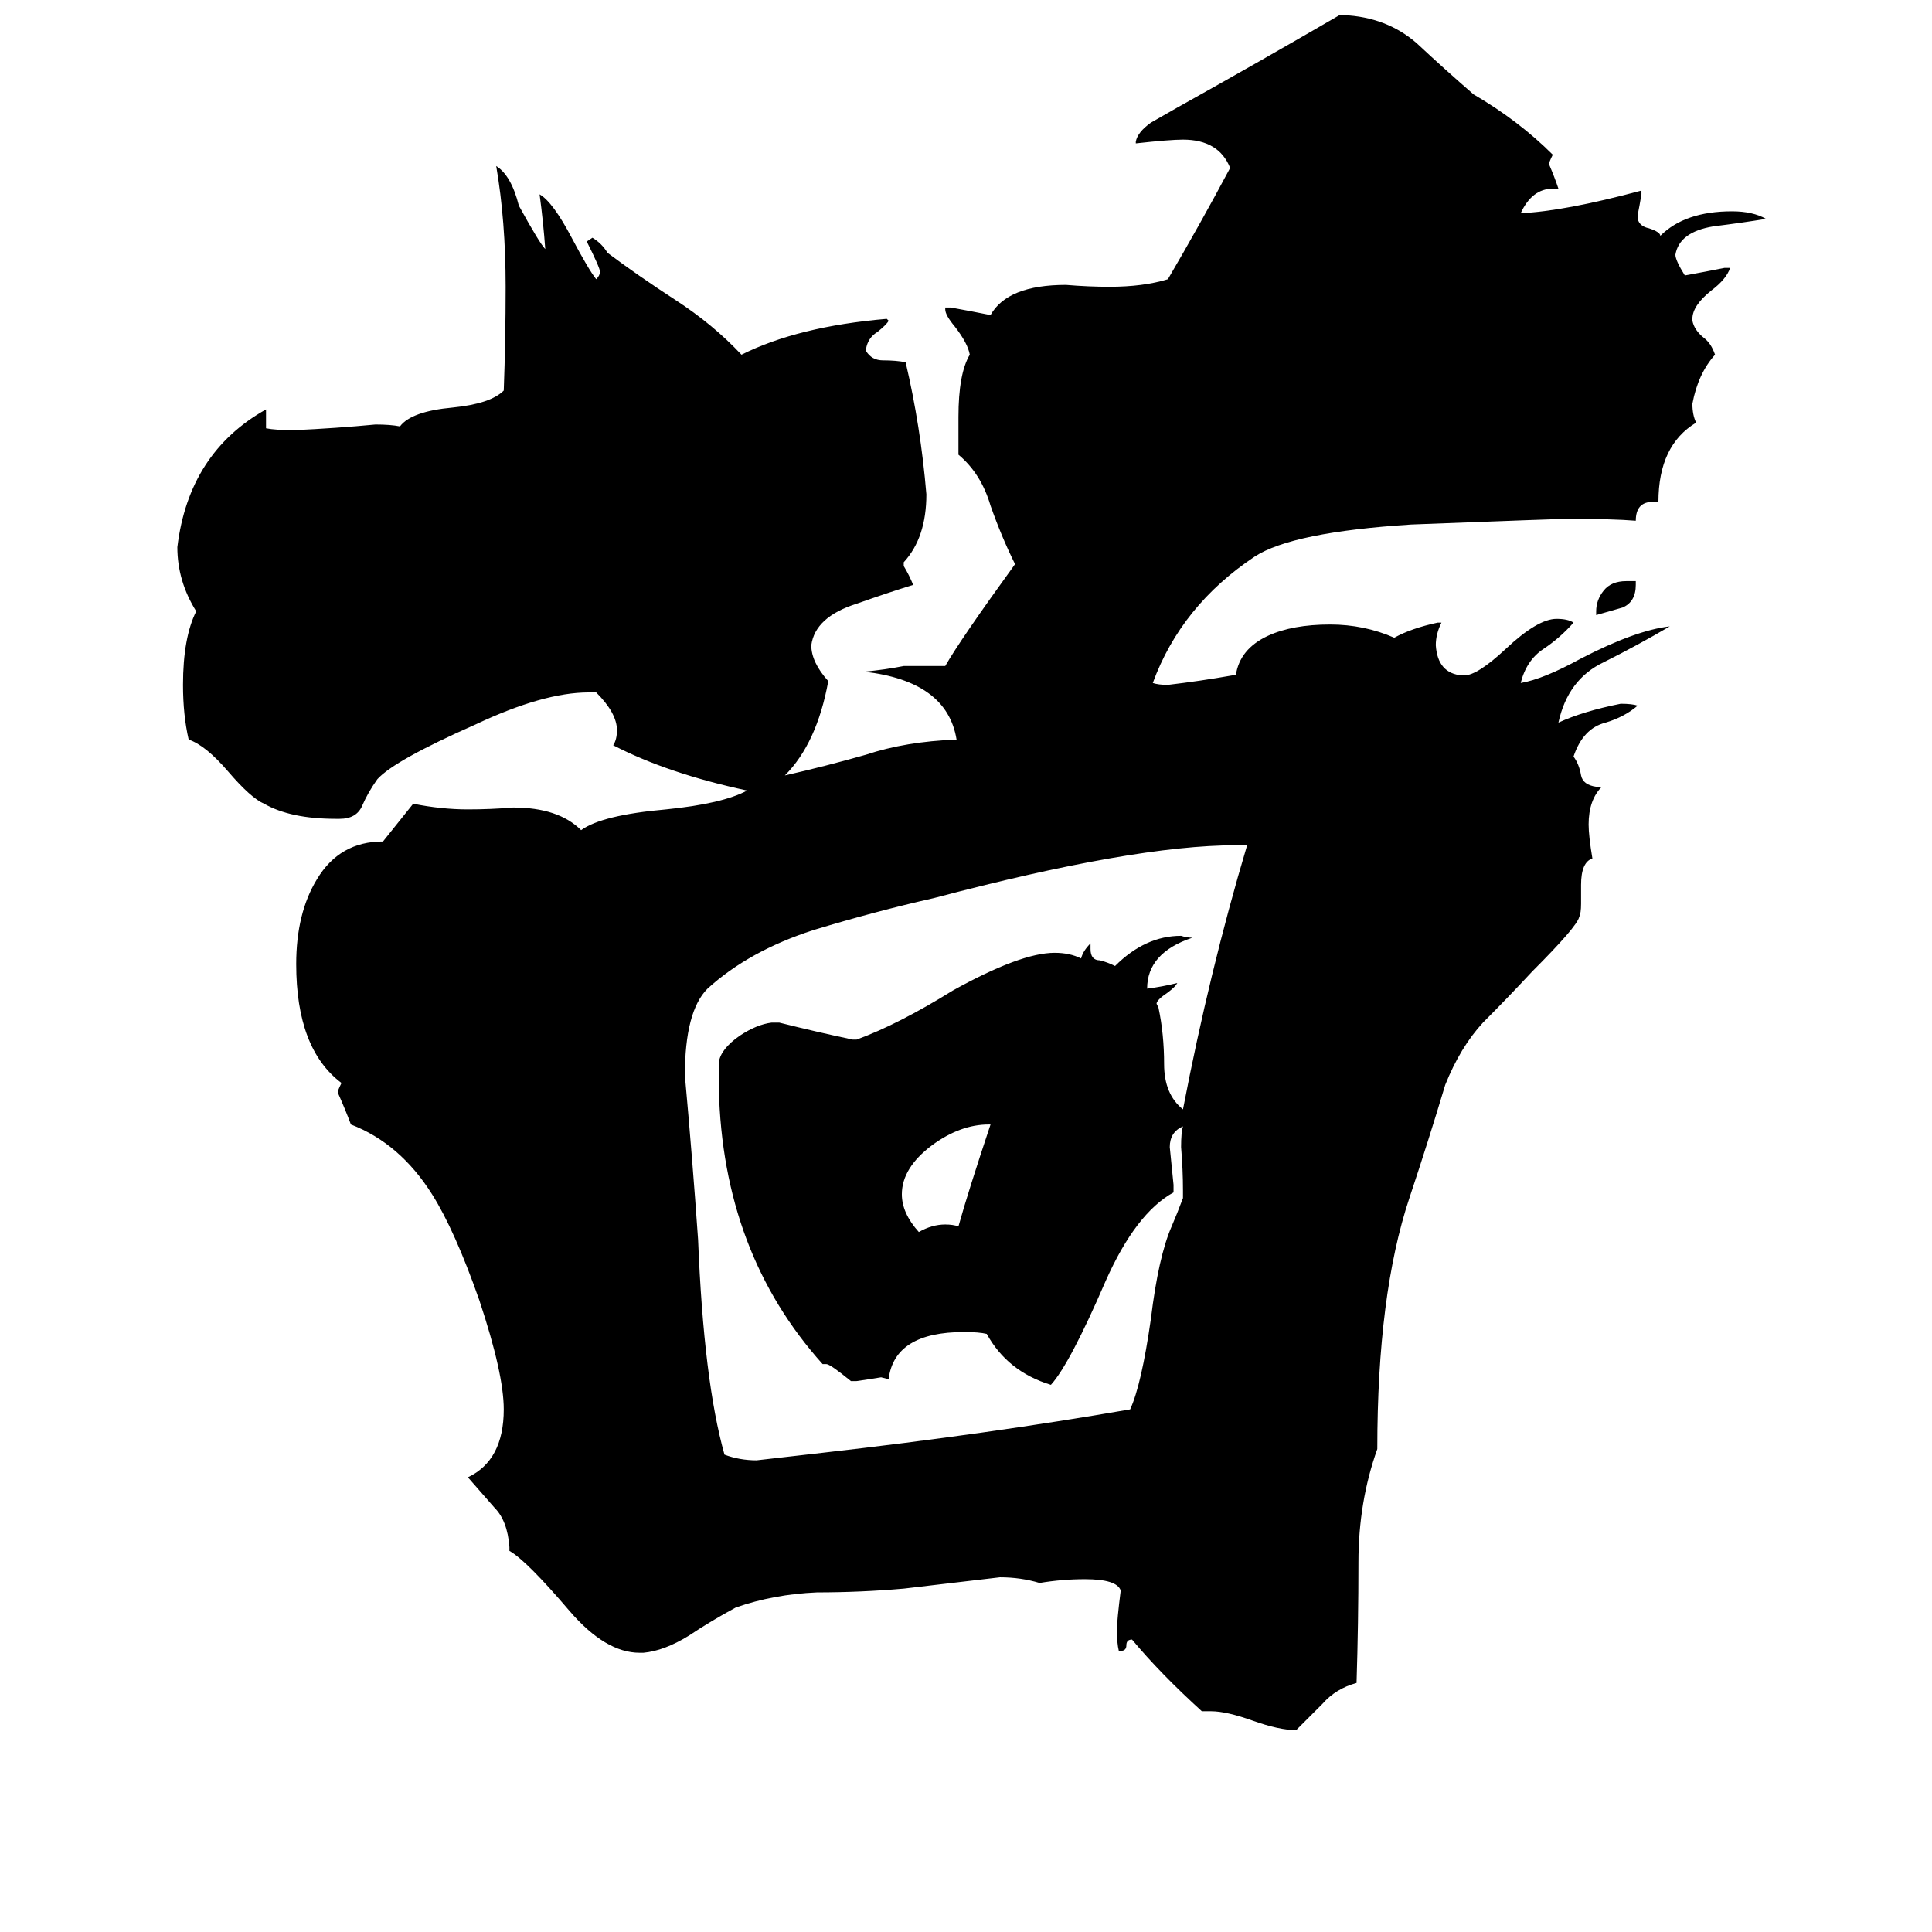 <svg xmlns="http://www.w3.org/2000/svg" viewBox="0 -800 1024 1024">
	<path fill="#000000" d="M867 -492V-490Q867 -481 860 -478Q853 -476 846 -474V-476Q846 -482 850 -487Q854 -492 862 -492ZM525 -204H524Q509 -204 494 -193Q478 -181 478 -167Q478 -157 487 -147Q494 -151 501 -151Q505 -151 508 -150Q513 -168 525 -204ZM627 -165V-169Q627 -180 626 -192Q626 -200 627 -203Q620 -200 620 -192Q621 -182 622 -172V-168Q602 -157 586 -121Q567 -77 557 -66Q534 -73 523 -93Q519 -94 511 -94Q474 -94 471 -69L467 -70Q461 -69 454 -68H451Q440 -77 438 -77H436Q383 -136 381 -223V-237Q382 -244 392 -251Q401 -257 409 -258H413Q433 -253 452 -249H454Q476 -257 505 -275Q541 -295 559 -295Q567 -295 573 -292Q574 -296 578 -300V-297Q578 -291 583 -291Q587 -290 591 -288Q607 -304 626 -304Q629 -303 632 -303Q608 -295 608 -276Q616 -277 624 -279Q623 -277 619 -274Q613 -270 613 -268L614 -266Q617 -252 617 -236Q617 -220 627 -212Q641 -285 661 -352H655Q601 -352 495 -324Q464 -317 431 -307Q397 -296 375 -276Q363 -264 363 -230Q367 -186 370 -143Q373 -68 384 -29Q392 -26 401 -26Q419 -28 436 -30Q524 -40 599 -53Q605 -66 610 -101Q614 -134 621 -150Q624 -157 627 -165ZM642 107H637Q615 87 600 69Q597 69 597 72Q597 75 594 75H593Q592 71 592 64Q592 59 594 43Q592 37 575 37Q563 37 551 39Q541 36 530 36Q505 39 479 42Q456 44 433 44Q410 45 390 52Q377 59 365 67Q352 75 341 76H339Q321 76 302 54Q279 27 270 22V20Q269 6 262 -1Q255 -9 248 -17Q267 -26 267 -53Q267 -72 254 -111Q241 -148 229 -167Q212 -194 186 -204Q183 -212 179 -221Q179 -222 181 -226Q157 -244 157 -289Q157 -316 168 -334Q180 -354 203 -354Q211 -364 219 -374Q234 -371 248 -371Q260 -371 272 -372Q296 -372 308 -360Q319 -368 353 -371Q383 -374 396 -381Q354 -390 325 -405Q327 -408 327 -413Q327 -422 316 -433H312Q288 -433 252 -416Q209 -397 200 -387Q195 -380 192 -373Q189 -366 180 -366H178Q154 -366 140 -374Q133 -377 121 -391Q109 -405 100 -408Q97 -421 97 -437Q97 -462 104 -476Q94 -492 94 -510Q100 -560 141 -583V-573Q146 -572 156 -572Q178 -573 199 -575Q207 -575 212 -574Q218 -582 240 -584Q260 -586 267 -593Q268 -620 268 -648Q268 -683 263 -712Q271 -707 275 -691Q286 -671 289 -668Q288 -682 286 -697Q293 -693 303 -674Q312 -657 316 -652Q318 -654 318 -656Q318 -658 311 -672L314 -674Q319 -671 322 -666Q338 -654 358 -641Q378 -628 393 -612Q423 -627 470 -631L471 -630Q470 -628 465 -624Q460 -621 459 -615V-614Q462 -609 468 -609Q475 -609 480 -608Q488 -574 491 -538Q491 -515 479 -502V-500Q482 -495 484 -490Q471 -486 454 -480Q432 -473 430 -458Q430 -449 439 -439Q433 -406 416 -389Q438 -394 459 -400Q480 -407 507 -408Q502 -439 458 -444Q469 -445 479 -447H501Q509 -461 538 -501Q531 -515 525 -532Q520 -549 508 -559V-579Q508 -602 514 -612Q513 -618 506 -627Q501 -633 501 -636V-637H504Q515 -635 525 -633Q534 -649 565 -649Q577 -648 588 -648Q606 -648 619 -652Q636 -681 652 -711Q646 -726 627 -726Q620 -726 602 -724V-725Q603 -730 610 -735Q617 -739 624 -743Q667 -767 710 -792H712Q735 -791 751 -777Q766 -763 781 -750Q805 -736 823 -718Q821 -714 821 -713Q824 -706 826 -700H823Q812 -700 806 -687Q829 -688 870 -699V-697Q869 -691 868 -686V-684Q869 -680 874 -679Q880 -677 880 -675Q893 -688 918 -688Q929 -688 936 -684Q924 -682 908 -680Q890 -677 888 -665Q888 -662 893 -654Q904 -656 914 -658H917Q915 -652 907 -646Q897 -638 897 -631V-630Q898 -625 903 -621Q907 -618 909 -612Q900 -602 897 -586Q897 -580 899 -576Q879 -564 879 -534H876Q867 -534 867 -524Q855 -525 831 -525Q826 -525 748 -522Q685 -518 665 -505Q626 -479 611 -438Q614 -437 619 -437Q636 -439 653 -442H655Q657 -456 672 -463Q685 -469 705 -469Q723 -469 739 -462Q748 -467 762 -470H764Q761 -464 761 -458Q762 -443 775 -442H776Q783 -442 798 -456Q815 -472 825 -472Q831 -472 834 -470Q827 -462 818 -456Q809 -450 806 -438Q818 -440 838 -451Q867 -466 885 -468Q868 -458 850 -449Q831 -440 826 -417Q839 -423 859 -427Q865 -427 868 -426Q861 -420 851 -417Q839 -414 834 -399Q837 -395 838 -389Q839 -384 846 -383H849Q842 -376 842 -363Q842 -357 844 -345Q838 -343 838 -331V-321Q838 -316 837 -314Q836 -309 812 -285Q799 -271 786 -258Q774 -245 766 -225Q757 -195 747 -165Q730 -114 730 -32Q720 -4 720 28Q720 60 719 92Q708 95 701 103Q694 110 687 117Q678 117 664 112Q650 107 642 107Z"/>
</svg>